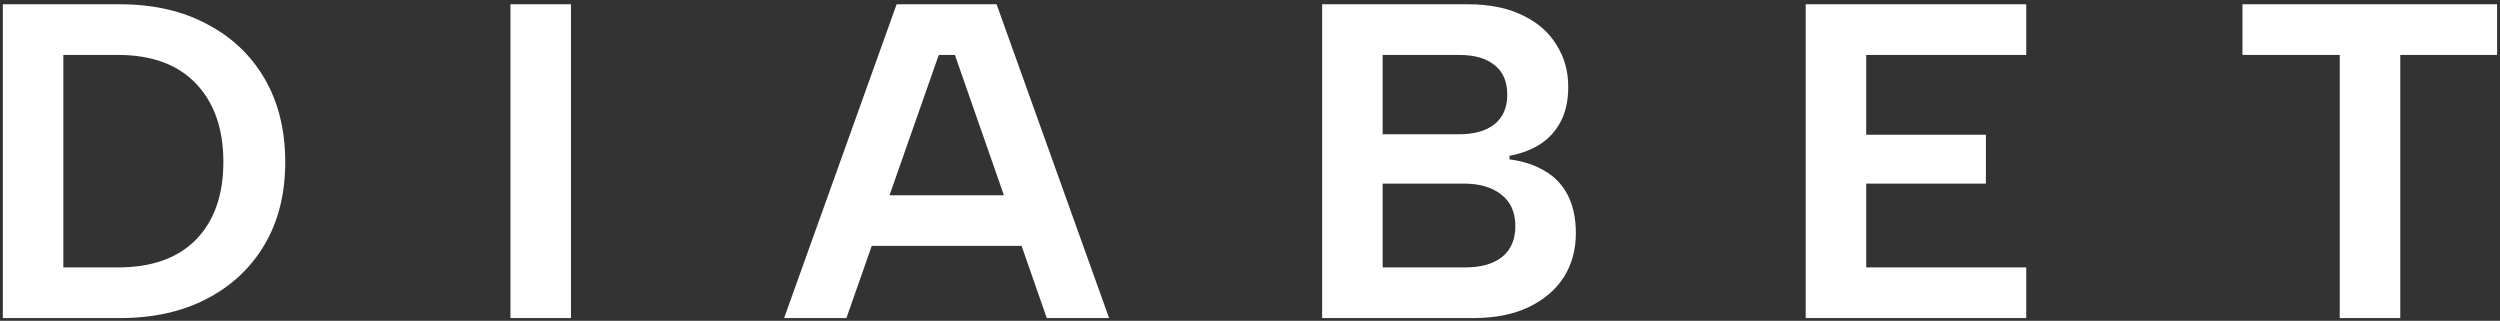 <svg width="452" height="58" viewBox="0 0 452 58" fill="none" xmlns="http://www.w3.org/2000/svg">
<rect x="0" y="0" width="452" height="58" fill="#333333" stroke="none"/>
<path d="M21.664 0.773C27.716 0.773 32.957 1.962 37.387 4.34C41.872 6.663 45.357 9.959 47.842 14.227C50.328 18.496 51.57 23.52 51.57 29.302C51.57 35.029 50.328 40 47.842 44.214C45.357 48.429 41.872 51.697 37.387 54.021C32.957 56.344 27.716 57.506 21.664 57.506H0.511V0.773H21.664ZM21.34 48.348C27.445 48.348 32.146 46.673 35.442 43.323C38.738 39.919 40.386 35.245 40.386 29.302C40.386 23.304 38.738 18.577 35.442 15.119C32.146 11.661 27.445 9.932 21.34 9.932H11.452V48.348H21.34ZM92.29 0.773H103.231V57.506H92.29V0.773ZM172.646 9.932H169.728L153.033 57.506H141.767L162.11 0.773H180.183L200.526 57.506H189.26L172.646 9.932ZM154.086 35.299H187.153V44.457H154.086V35.299ZM272.516 17.145C272.516 14.768 271.759 12.984 270.246 11.796C268.734 10.553 266.599 9.932 263.844 9.932H249.985V24.277H263.763C266.518 24.277 268.652 23.683 270.165 22.494C271.732 21.251 272.516 19.468 272.516 17.145ZM239.044 57.506V0.773H265.384C269.328 0.773 272.651 1.449 275.352 2.8C278.054 4.096 280.08 5.879 281.431 8.149C282.836 10.364 283.538 12.876 283.538 15.686C283.538 18.171 283.079 20.279 282.16 22.008C281.242 23.737 279.972 25.114 278.351 26.141C276.784 27.113 274.974 27.789 272.921 28.167V28.816C275.406 29.14 277.541 29.842 279.324 30.923C281.107 31.949 282.484 33.408 283.457 35.299C284.429 37.19 284.916 39.487 284.916 42.188C284.916 45.16 284.186 47.807 282.728 50.131C281.269 52.4 279.134 54.21 276.325 55.561C273.569 56.858 270.246 57.506 266.356 57.506H239.044ZM249.985 48.348H264.897C267.761 48.348 269.976 47.726 271.543 46.484C273.164 45.187 273.975 43.323 273.975 40.891C273.975 38.352 273.11 36.434 271.381 35.137C269.706 33.84 267.464 33.192 264.654 33.192H249.985V48.348ZM366.344 9.932H337.41V24.358H359.05V33.192H337.41V48.348H366.344V57.506H326.469V0.773H366.344V9.932ZM405.44 0.773H451.475V9.932H433.969V57.506H423.027V9.932H405.44V0.773Z" fill="white"/>
</svg>
